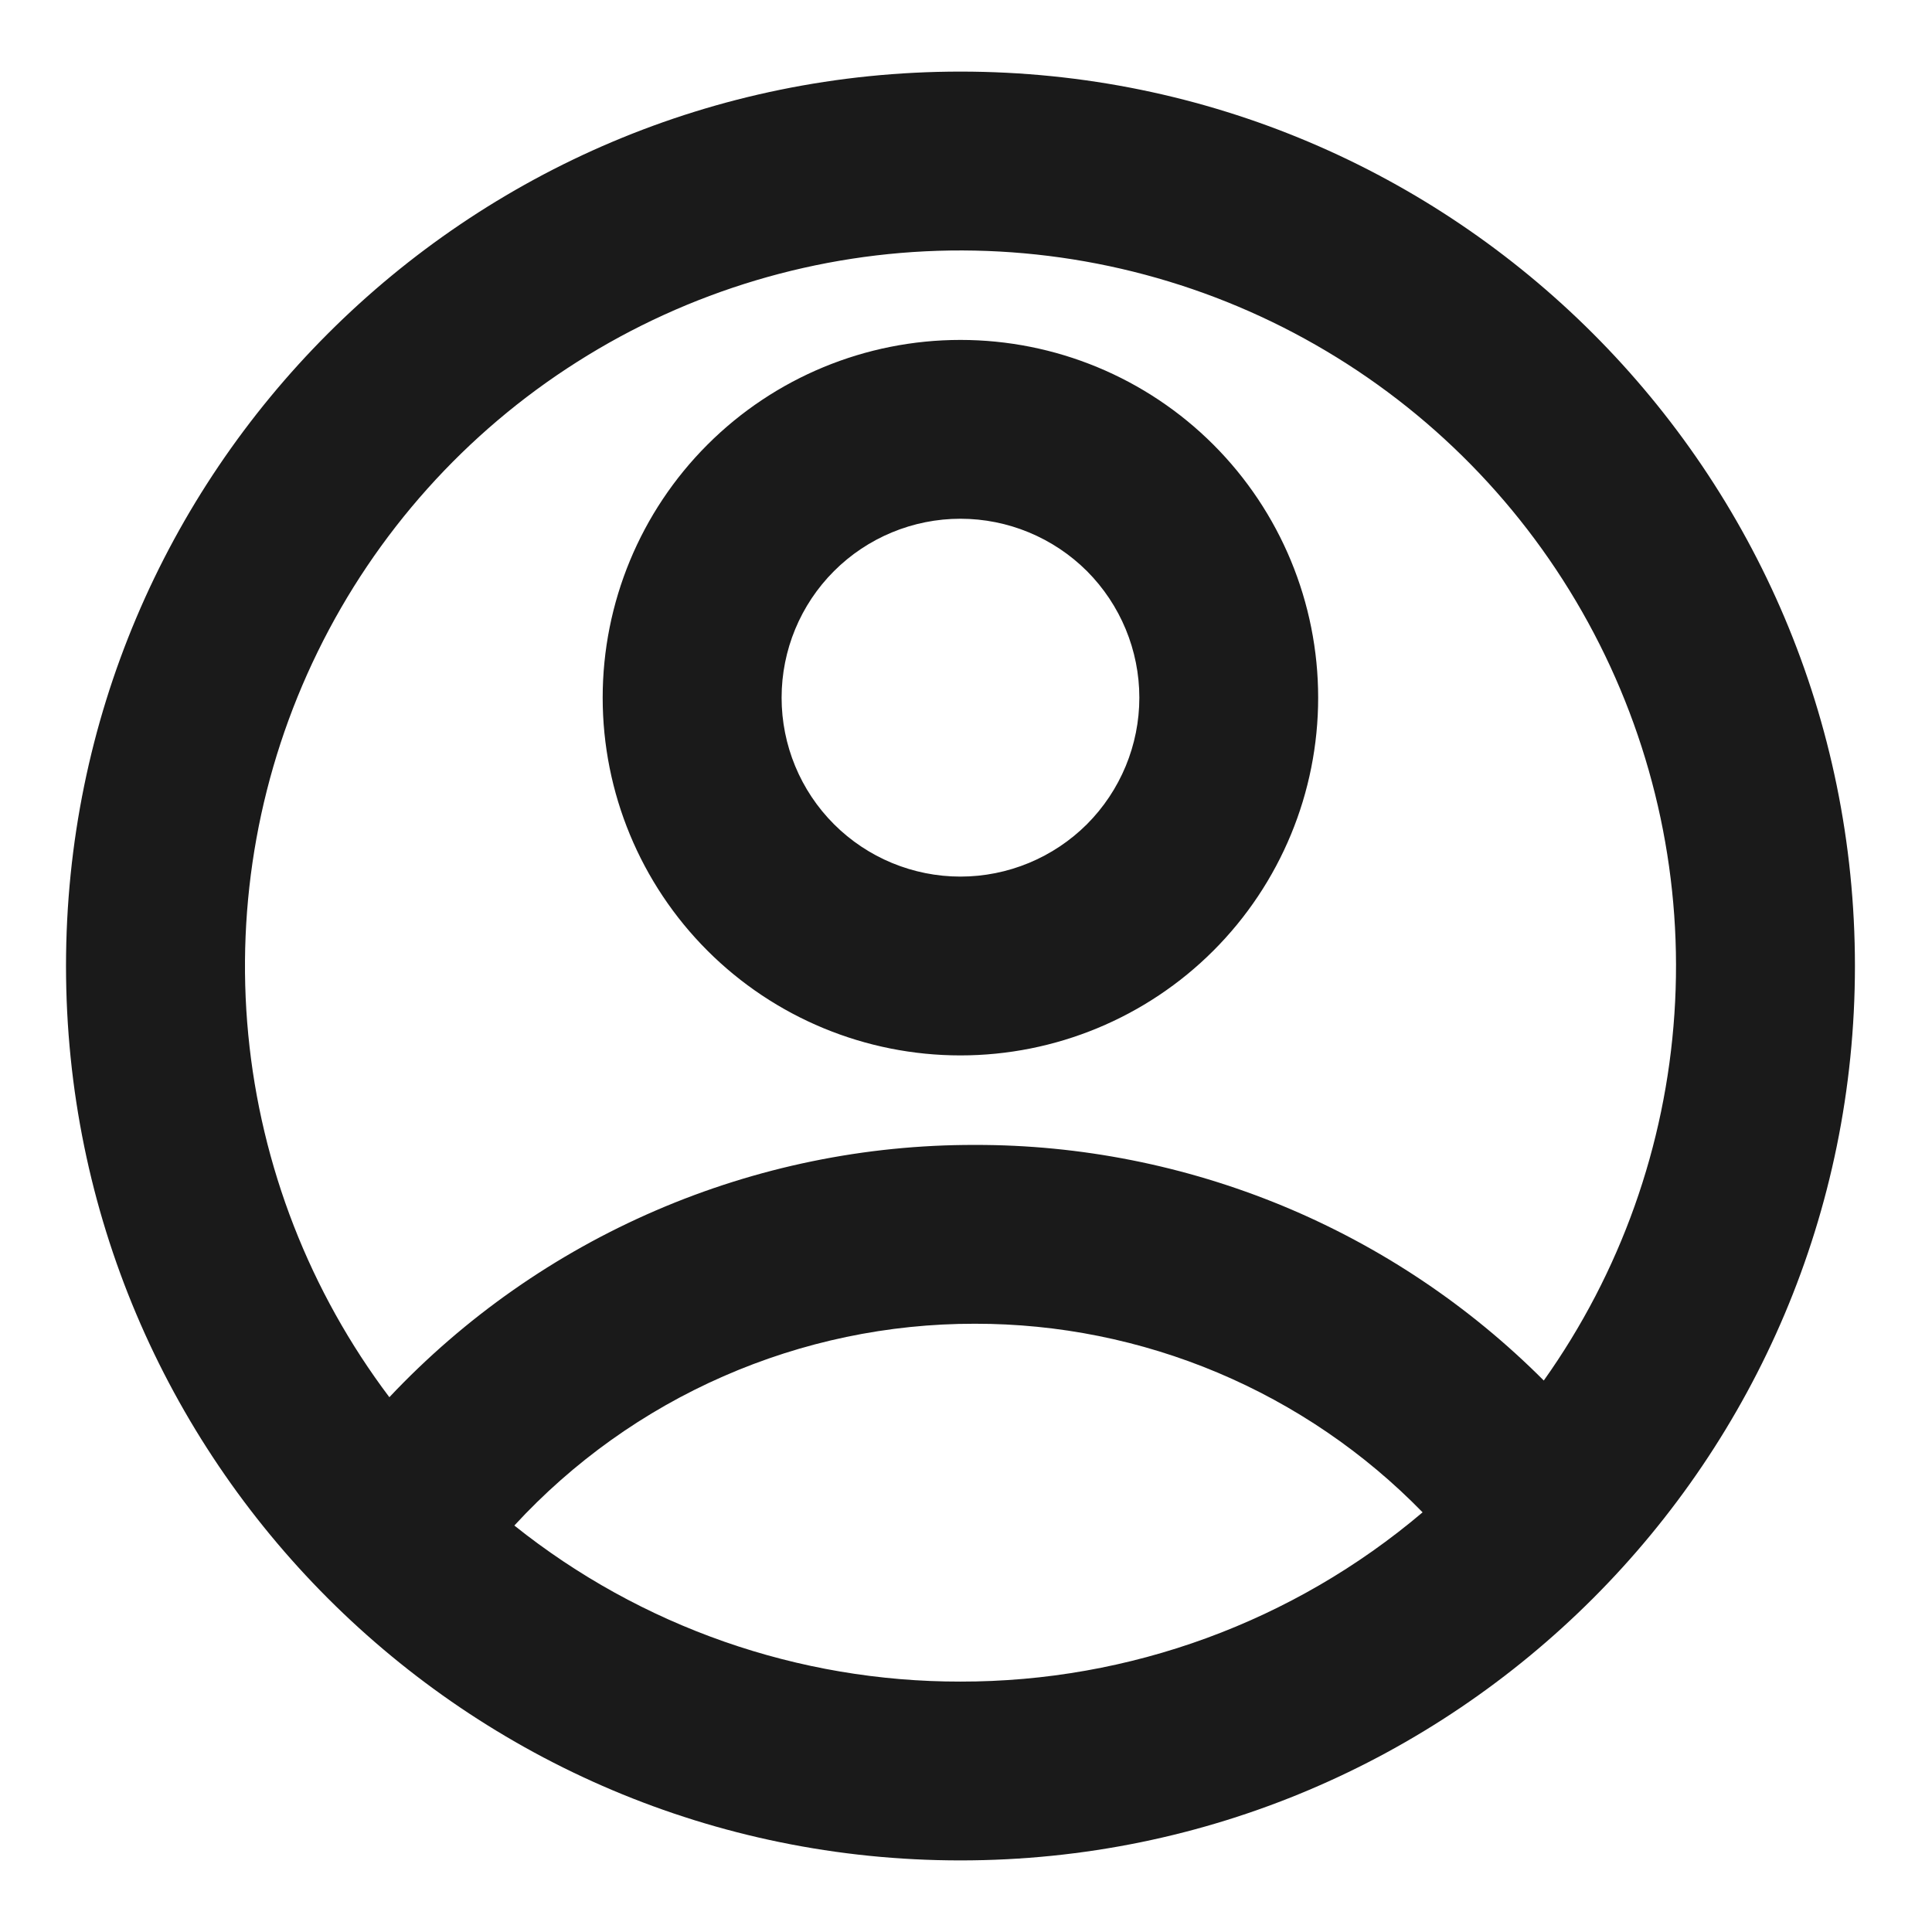 <svg width="18" height="18" viewBox="0 0 18 18" fill="none" xmlns="http://www.w3.org/2000/svg">
<path d="M8.948 17.333C4.346 17.333 0.615 13.602 0.615 9C0.615 4.397 4.346 0.667 8.948 0.667C13.551 0.667 17.282 4.397 17.282 9C17.282 13.602 13.551 17.333 8.948 17.333ZM4.792 14.213C5.972 15.156 7.438 15.669 8.948 15.667C10.525 15.669 12.051 15.11 13.254 14.09C12.711 13.533 12.062 13.091 11.346 12.789C10.629 12.487 9.859 12.332 9.082 12.333C8.275 12.332 7.478 12.499 6.739 12.823C6.001 13.146 5.338 13.62 4.792 14.213ZM3.628 13.017C4.329 12.273 5.174 11.681 6.112 11.277C7.05 10.873 8.06 10.665 9.082 10.667C10.066 10.665 11.041 10.859 11.951 11.235C12.861 11.612 13.688 12.165 14.383 12.862C15.097 11.858 15.518 10.675 15.6 9.447C15.683 8.218 15.423 6.99 14.85 5.9C14.277 4.809 13.414 3.899 12.355 3.27C11.296 2.64 10.084 2.317 8.852 2.334C7.62 2.352 6.418 2.711 5.378 3.371C4.338 4.03 3.501 4.965 2.96 6.072C2.419 7.178 2.195 8.413 2.313 9.639C2.431 10.865 2.886 12.034 3.628 13.018V13.017ZM8.948 9.833C8.064 9.833 7.216 9.482 6.591 8.857C5.966 8.232 5.615 7.384 5.615 6.5C5.615 5.616 5.966 4.768 6.591 4.143C7.216 3.518 8.064 3.167 8.948 3.167C9.832 3.167 10.68 3.518 11.305 4.143C11.93 4.768 12.281 5.616 12.281 6.5C12.281 7.384 11.93 8.232 11.305 8.857C10.68 9.482 9.832 9.833 8.948 9.833ZM8.948 8.167C9.39 8.167 9.814 7.991 10.127 7.679C10.439 7.366 10.615 6.942 10.615 6.5C10.615 6.058 10.439 5.634 10.127 5.321C9.814 5.009 9.39 4.833 8.948 4.833C8.506 4.833 8.082 5.009 7.77 5.321C7.457 5.634 7.282 6.058 7.282 6.5C7.282 6.942 7.457 7.366 7.77 7.679C8.082 7.991 8.506 8.167 8.948 8.167Z" fill="#1A1A1A"/>
</svg>
